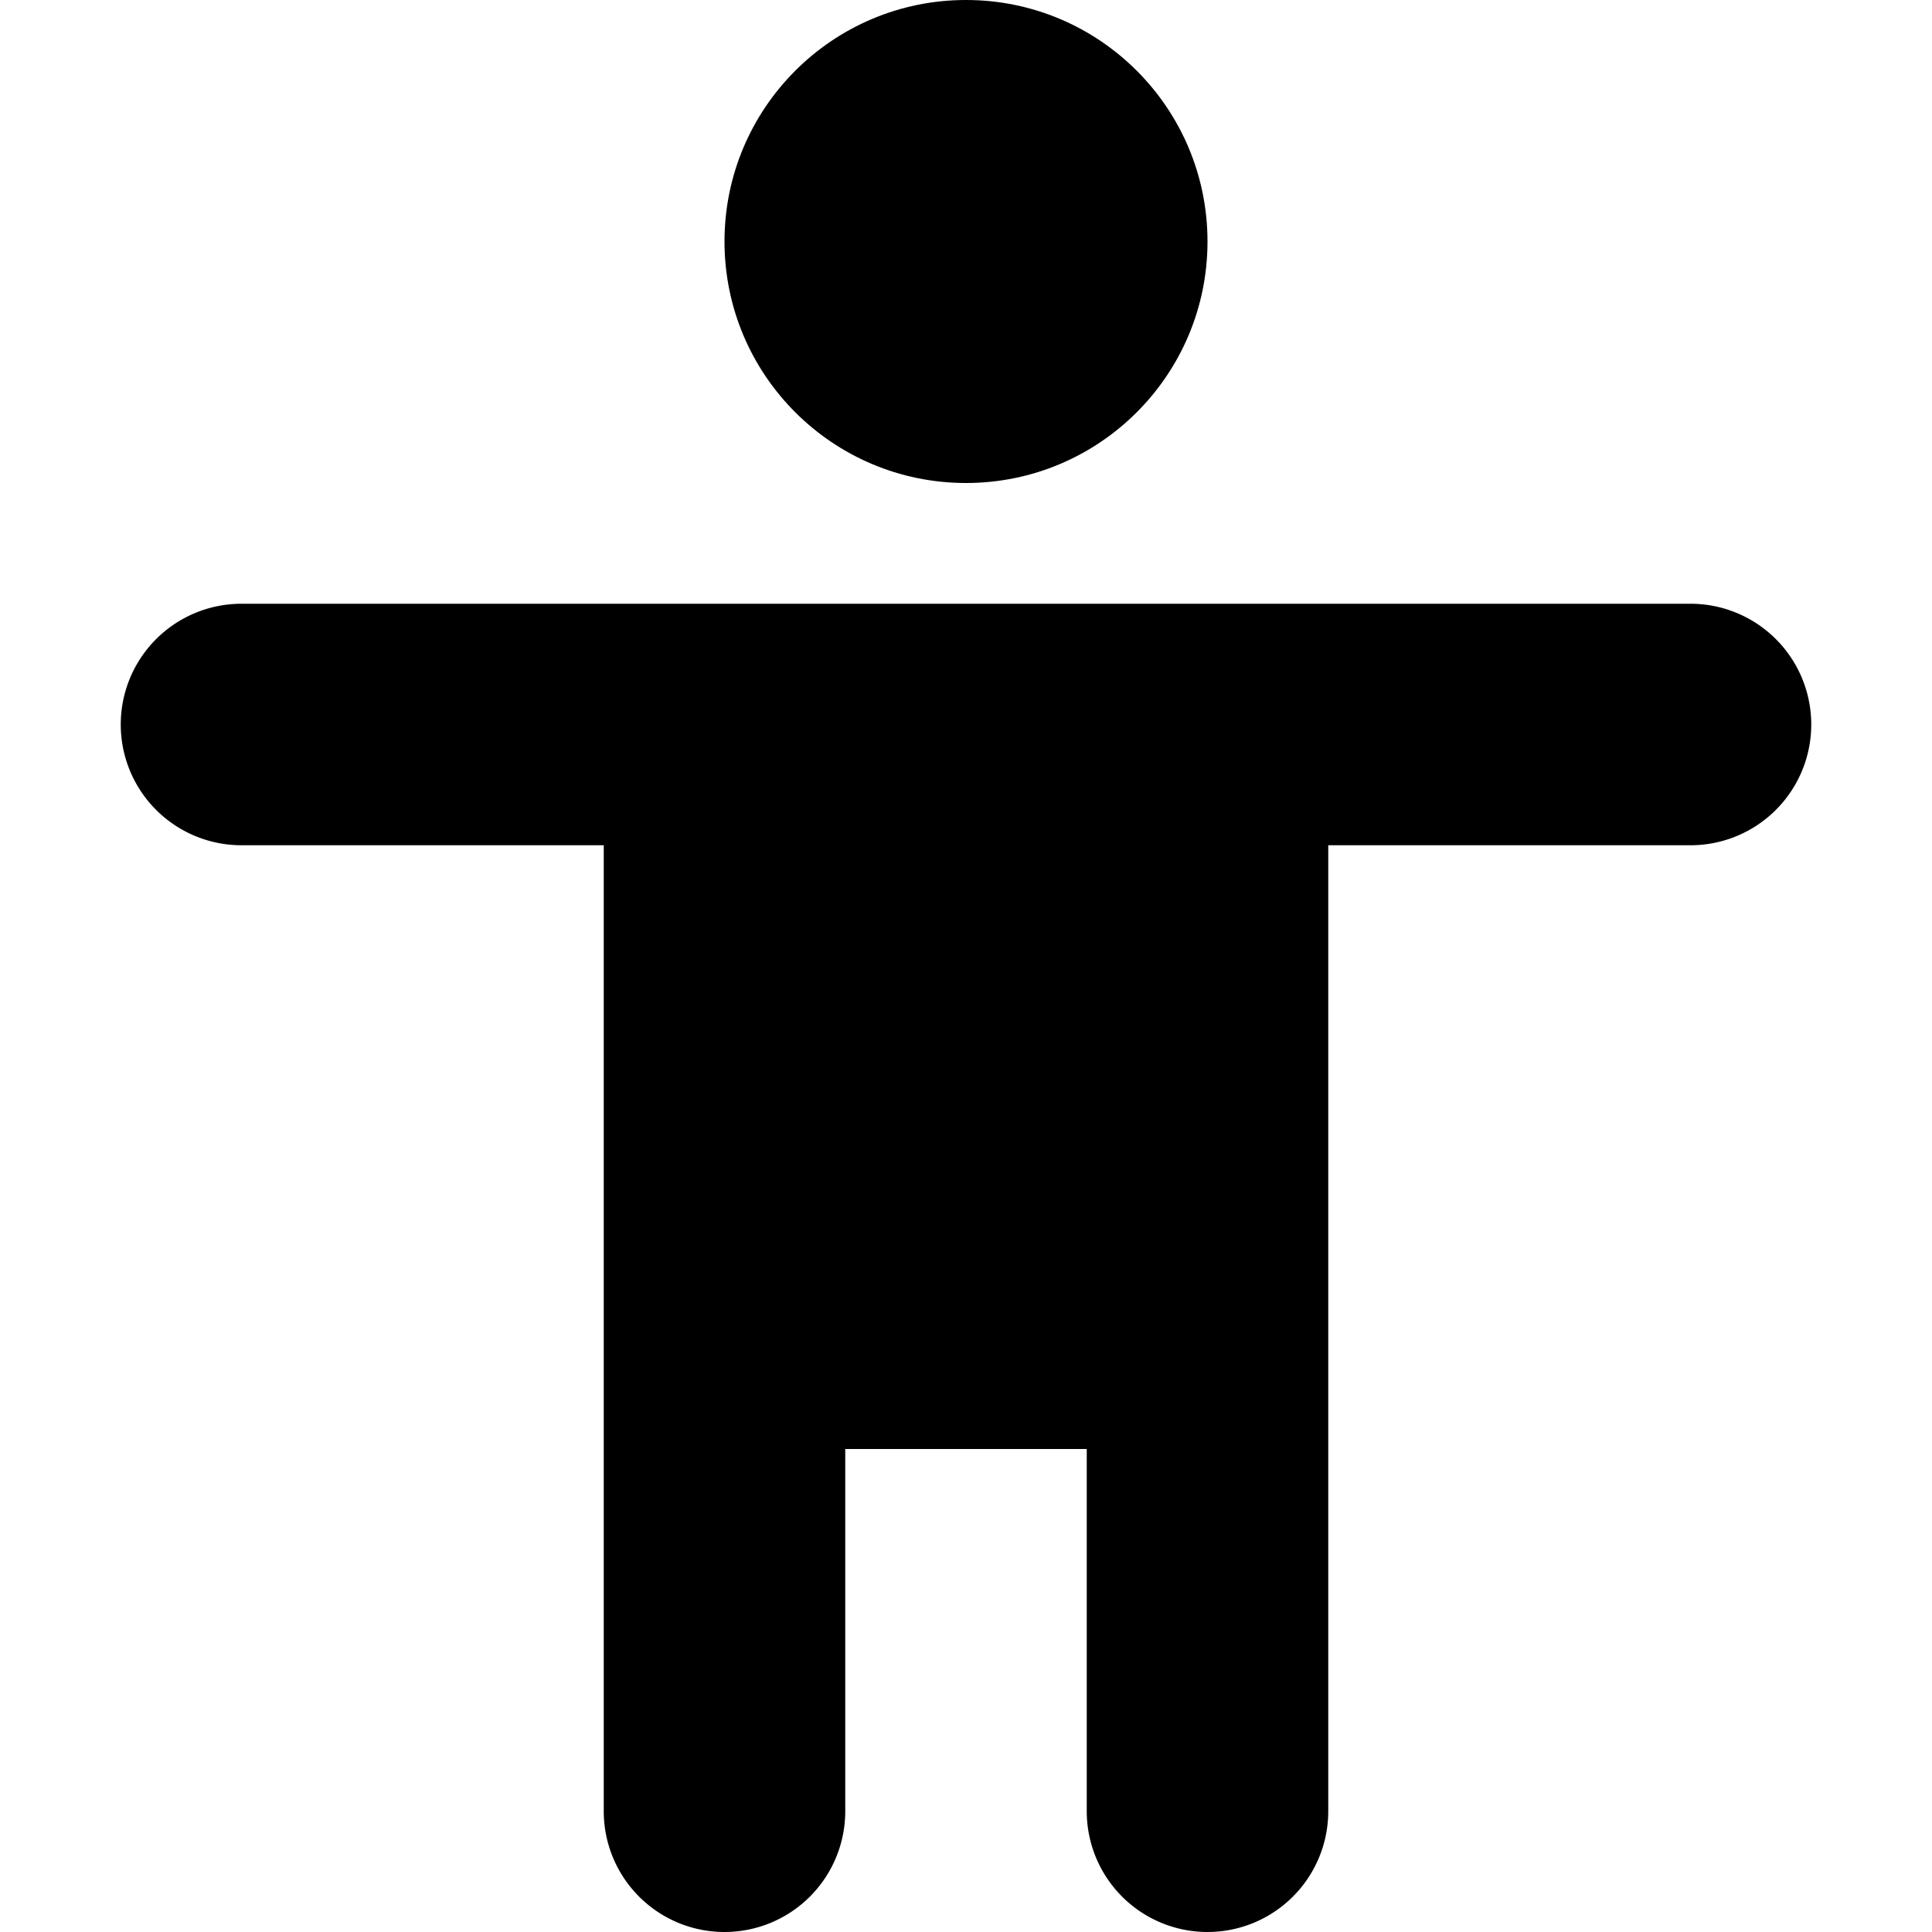 <svg xmlns="http://www.w3.org/2000/svg" width="16" height="16" viewBox="0 0 16 16">
  <title>users-16px-2_accessibility</title>
  <circle cx="8" cy="2" r="2"/>
  <path d="M10,16a1,1,0,0,0,1-1V7h3a1,1,0,0,0,0-2H2A1,1,0,0,0,2,7H5v8a1,1,0,0,0,2,0V12H9v3A1,1,0,0,0,10,16Z"/>
</svg>
